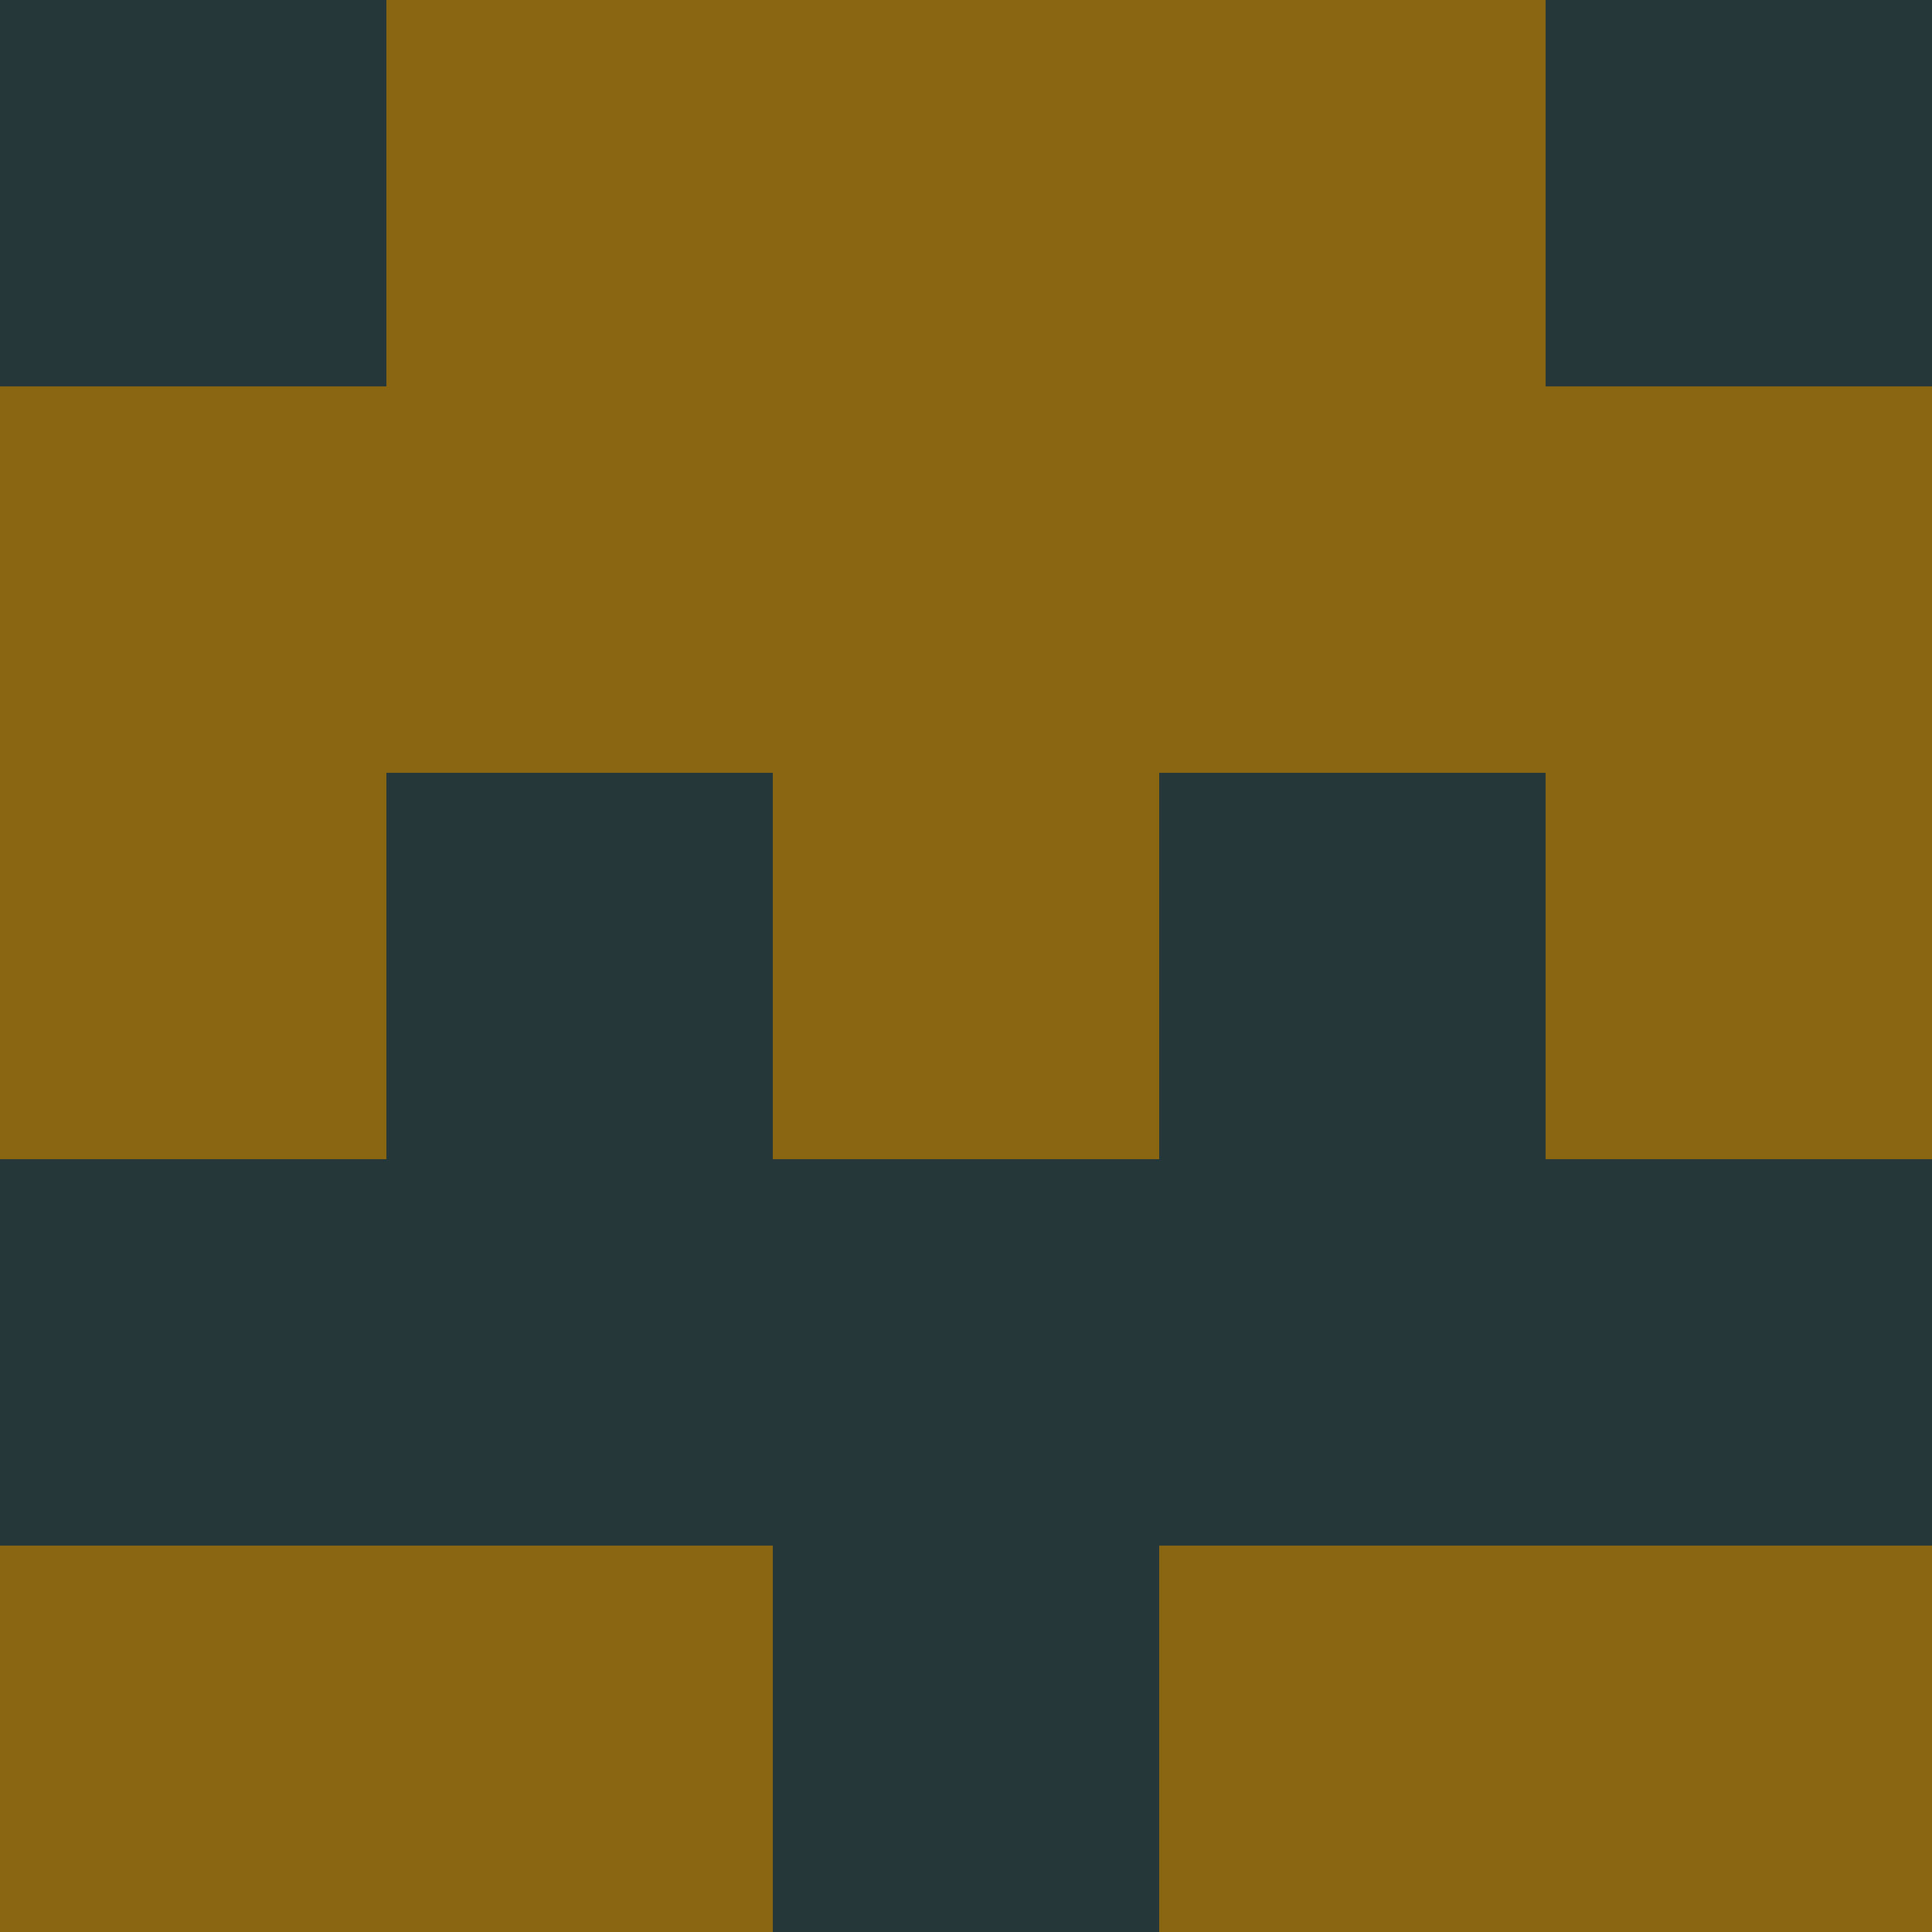 <?xml version="1.0" encoding="utf-8"?>
<!DOCTYPE svg PUBLIC "-//W3C//DTD SVG 20010904//EN"
        "http://www.w3.org/TR/2001/REC-SVG-20010904/DTD/svg10.dtd">
<svg viewBox="0 0 5 5" height="100" width="100" xml:lang="fr"
     xmlns="http://www.w3.org/2000/svg"
     xmlns:xlink="http://www.w3.org/1999/xlink">
            <rect x="0" y="0" height="1" width="1" fill="#253738"/>
        <rect x="4" y="0" height="1" width="1" fill="#253738"/>
        <rect x="1" y="0" height="1" width="1" fill="#8A6613"/>
        <rect x="3" y="0" height="1" width="1" fill="#8A6613"/>
        <rect x="2" y="0" height="1" width="1" fill="#8A6613"/>
                <rect x="0" y="1" height="1" width="1" fill="#8A6613"/>
        <rect x="4" y="1" height="1" width="1" fill="#8A6613"/>
        <rect x="1" y="1" height="1" width="1" fill="#8A6613"/>
        <rect x="3" y="1" height="1" width="1" fill="#8A6613"/>
        <rect x="2" y="1" height="1" width="1" fill="#8A6613"/>
                <rect x="0" y="2" height="1" width="1" fill="#8A6613"/>
        <rect x="4" y="2" height="1" width="1" fill="#8A6613"/>
        <rect x="1" y="2" height="1" width="1" fill="#253738"/>
        <rect x="3" y="2" height="1" width="1" fill="#253738"/>
        <rect x="2" y="2" height="1" width="1" fill="#8A6613"/>
                <rect x="0" y="3" height="1" width="1" fill="#253738"/>
        <rect x="4" y="3" height="1" width="1" fill="#253738"/>
        <rect x="1" y="3" height="1" width="1" fill="#253738"/>
        <rect x="3" y="3" height="1" width="1" fill="#253738"/>
        <rect x="2" y="3" height="1" width="1" fill="#253738"/>
                <rect x="0" y="4" height="1" width="1" fill="#8A6613"/>
        <rect x="4" y="4" height="1" width="1" fill="#8A6613"/>
        <rect x="1" y="4" height="1" width="1" fill="#8A6613"/>
        <rect x="3" y="4" height="1" width="1" fill="#8A6613"/>
        <rect x="2" y="4" height="1" width="1" fill="#253738"/>
        </svg>